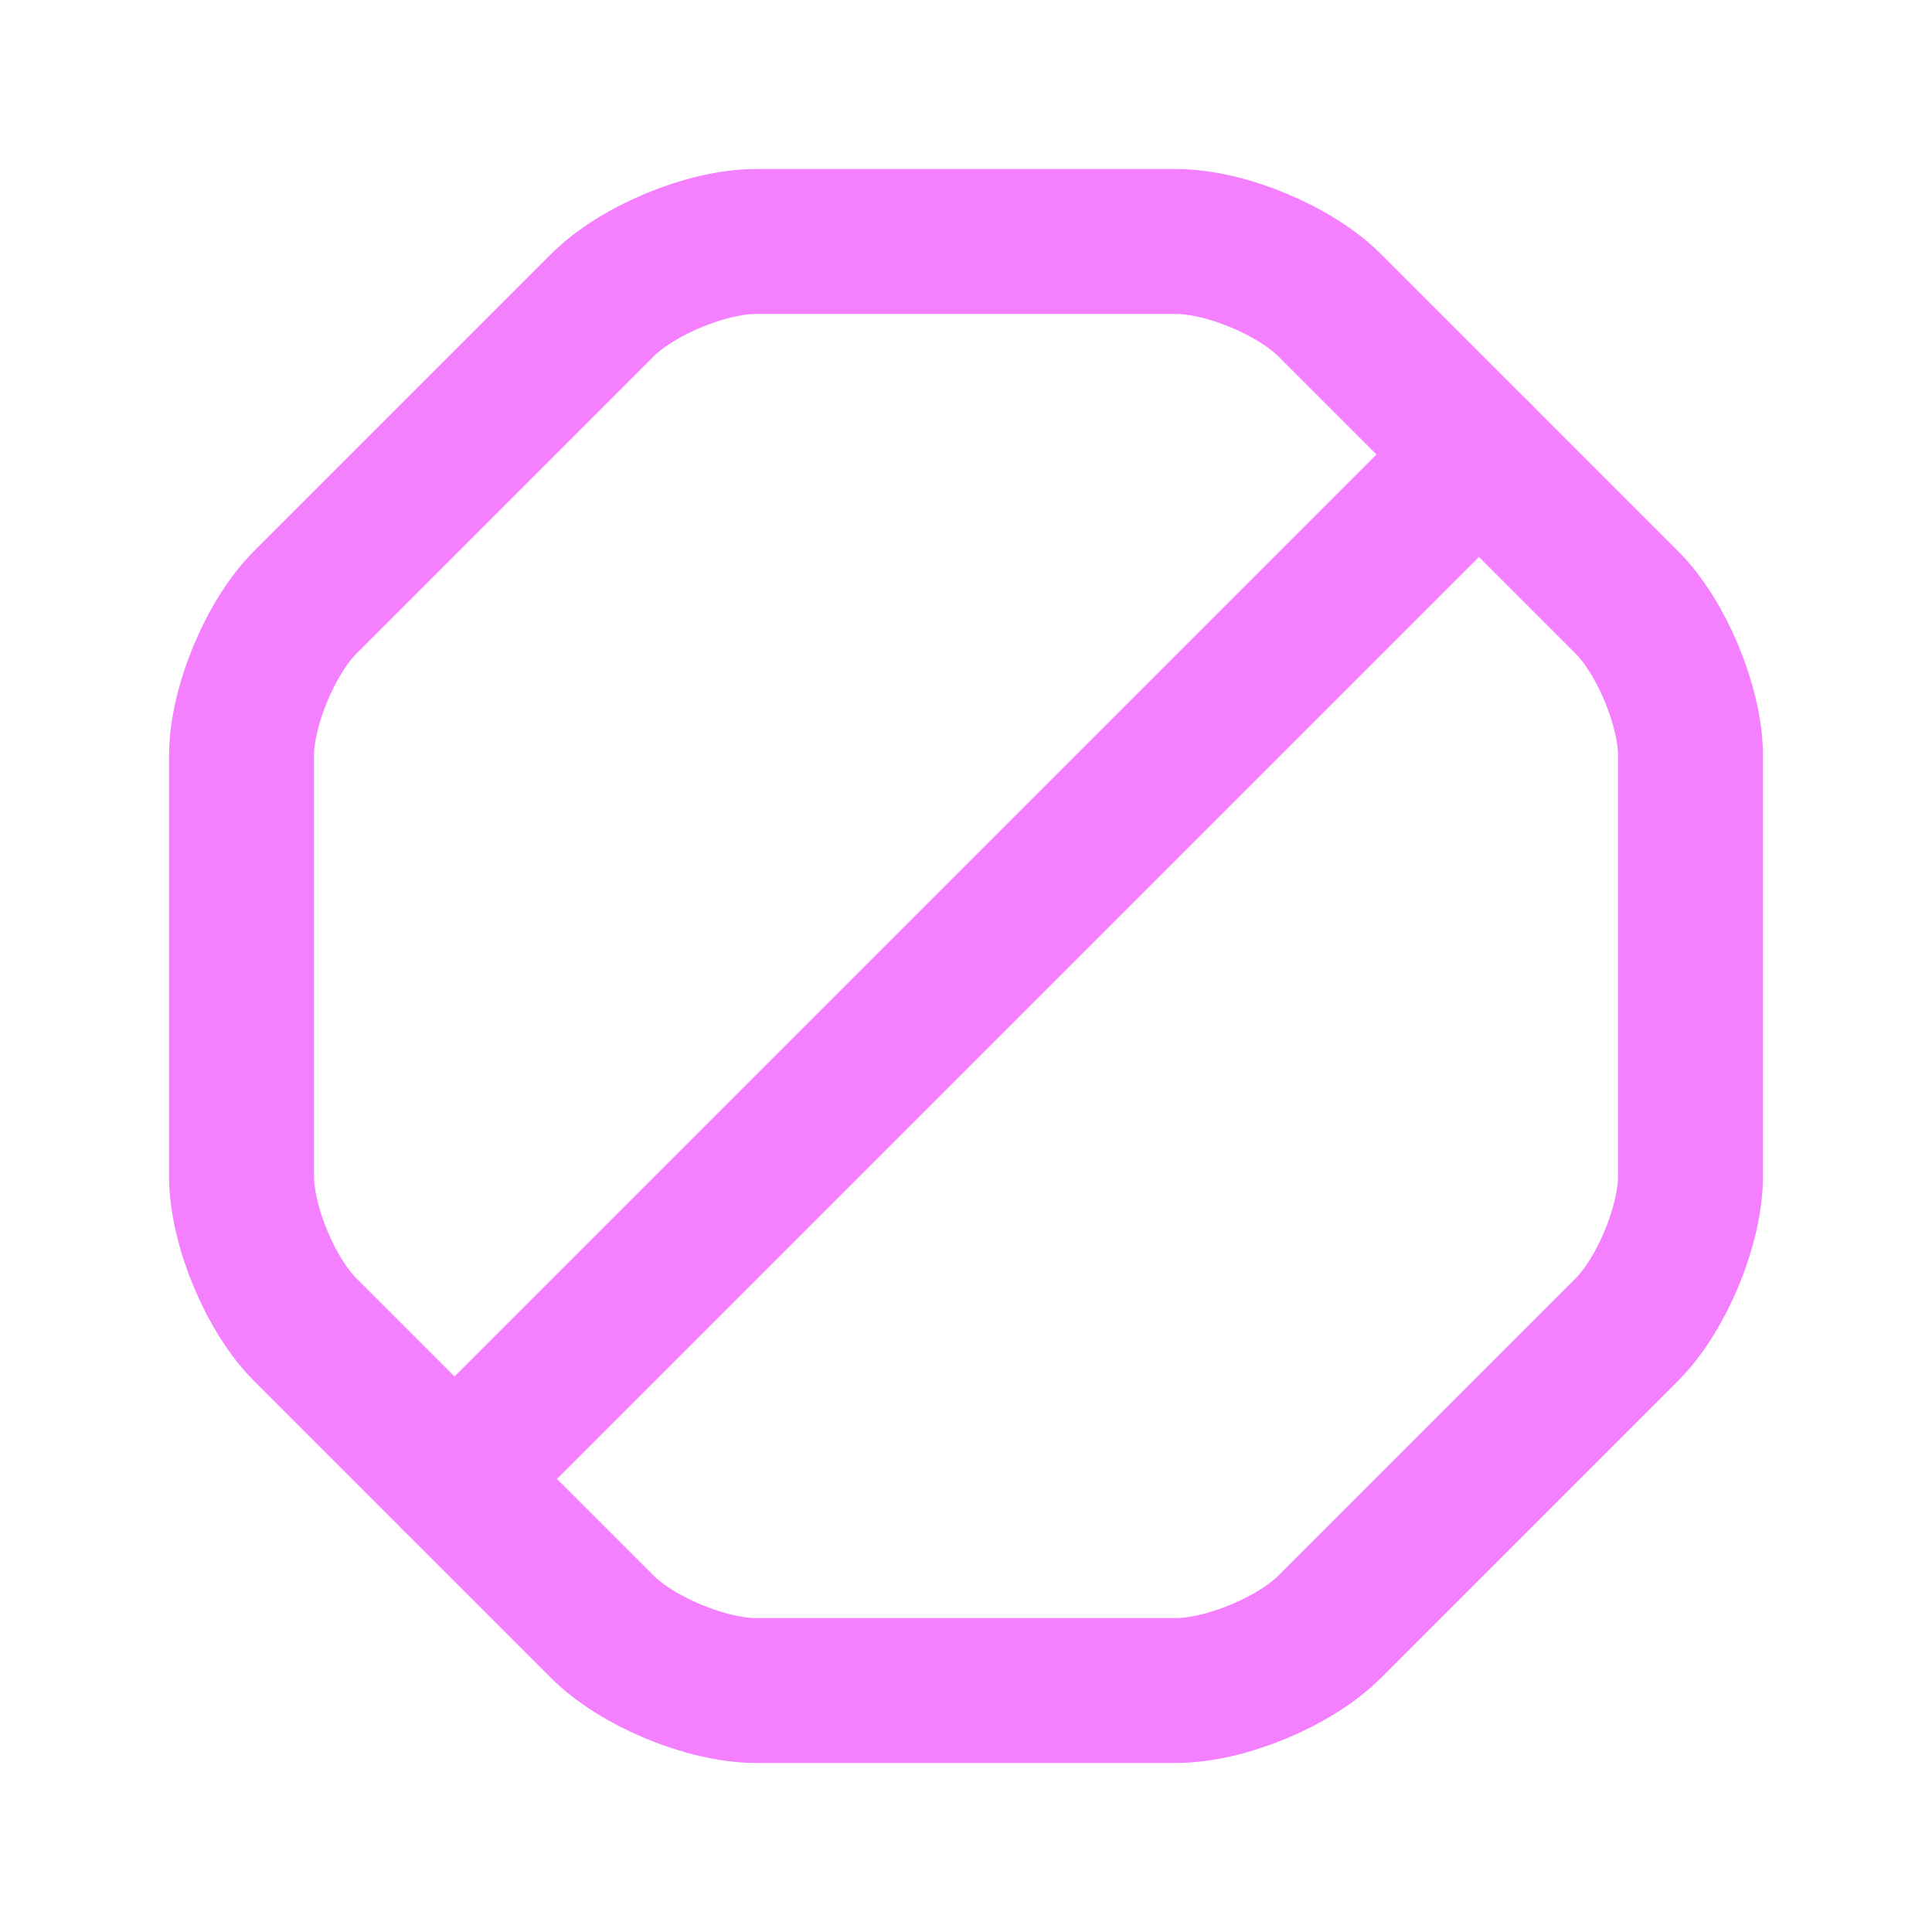<svg width="24" height="24" viewBox="0 0 24 24" fill="none" xmlns="http://www.w3.org/2000/svg">
<path d="M14.61 3H9.39C8.778 3 7.914 3.36 7.482 3.792L3.792 7.482C3.36 7.914 3 8.778 3 9.39V14.61C3 15.222 3.36 16.086 3.792 16.518L7.482 20.208C7.914 20.64 8.778 21 9.39 21H14.61C15.222 21 16.086 20.64 16.518 20.208L20.208 16.518C20.64 16.086 21 15.222 21 14.61V9.39C21 8.778 20.64 7.914 20.208 7.482L16.518 3.792C16.086 3.36 15.222 3 14.61 3Z" stroke="#F480FF" stroke-width="1.8" stroke-linecap="round" stroke-linejoin="round"/>
<path d="M5.646 18.372L18.372 5.646" stroke="#F480FF" stroke-width="1.8" stroke-linecap="round" stroke-linejoin="round"/>
</svg>
